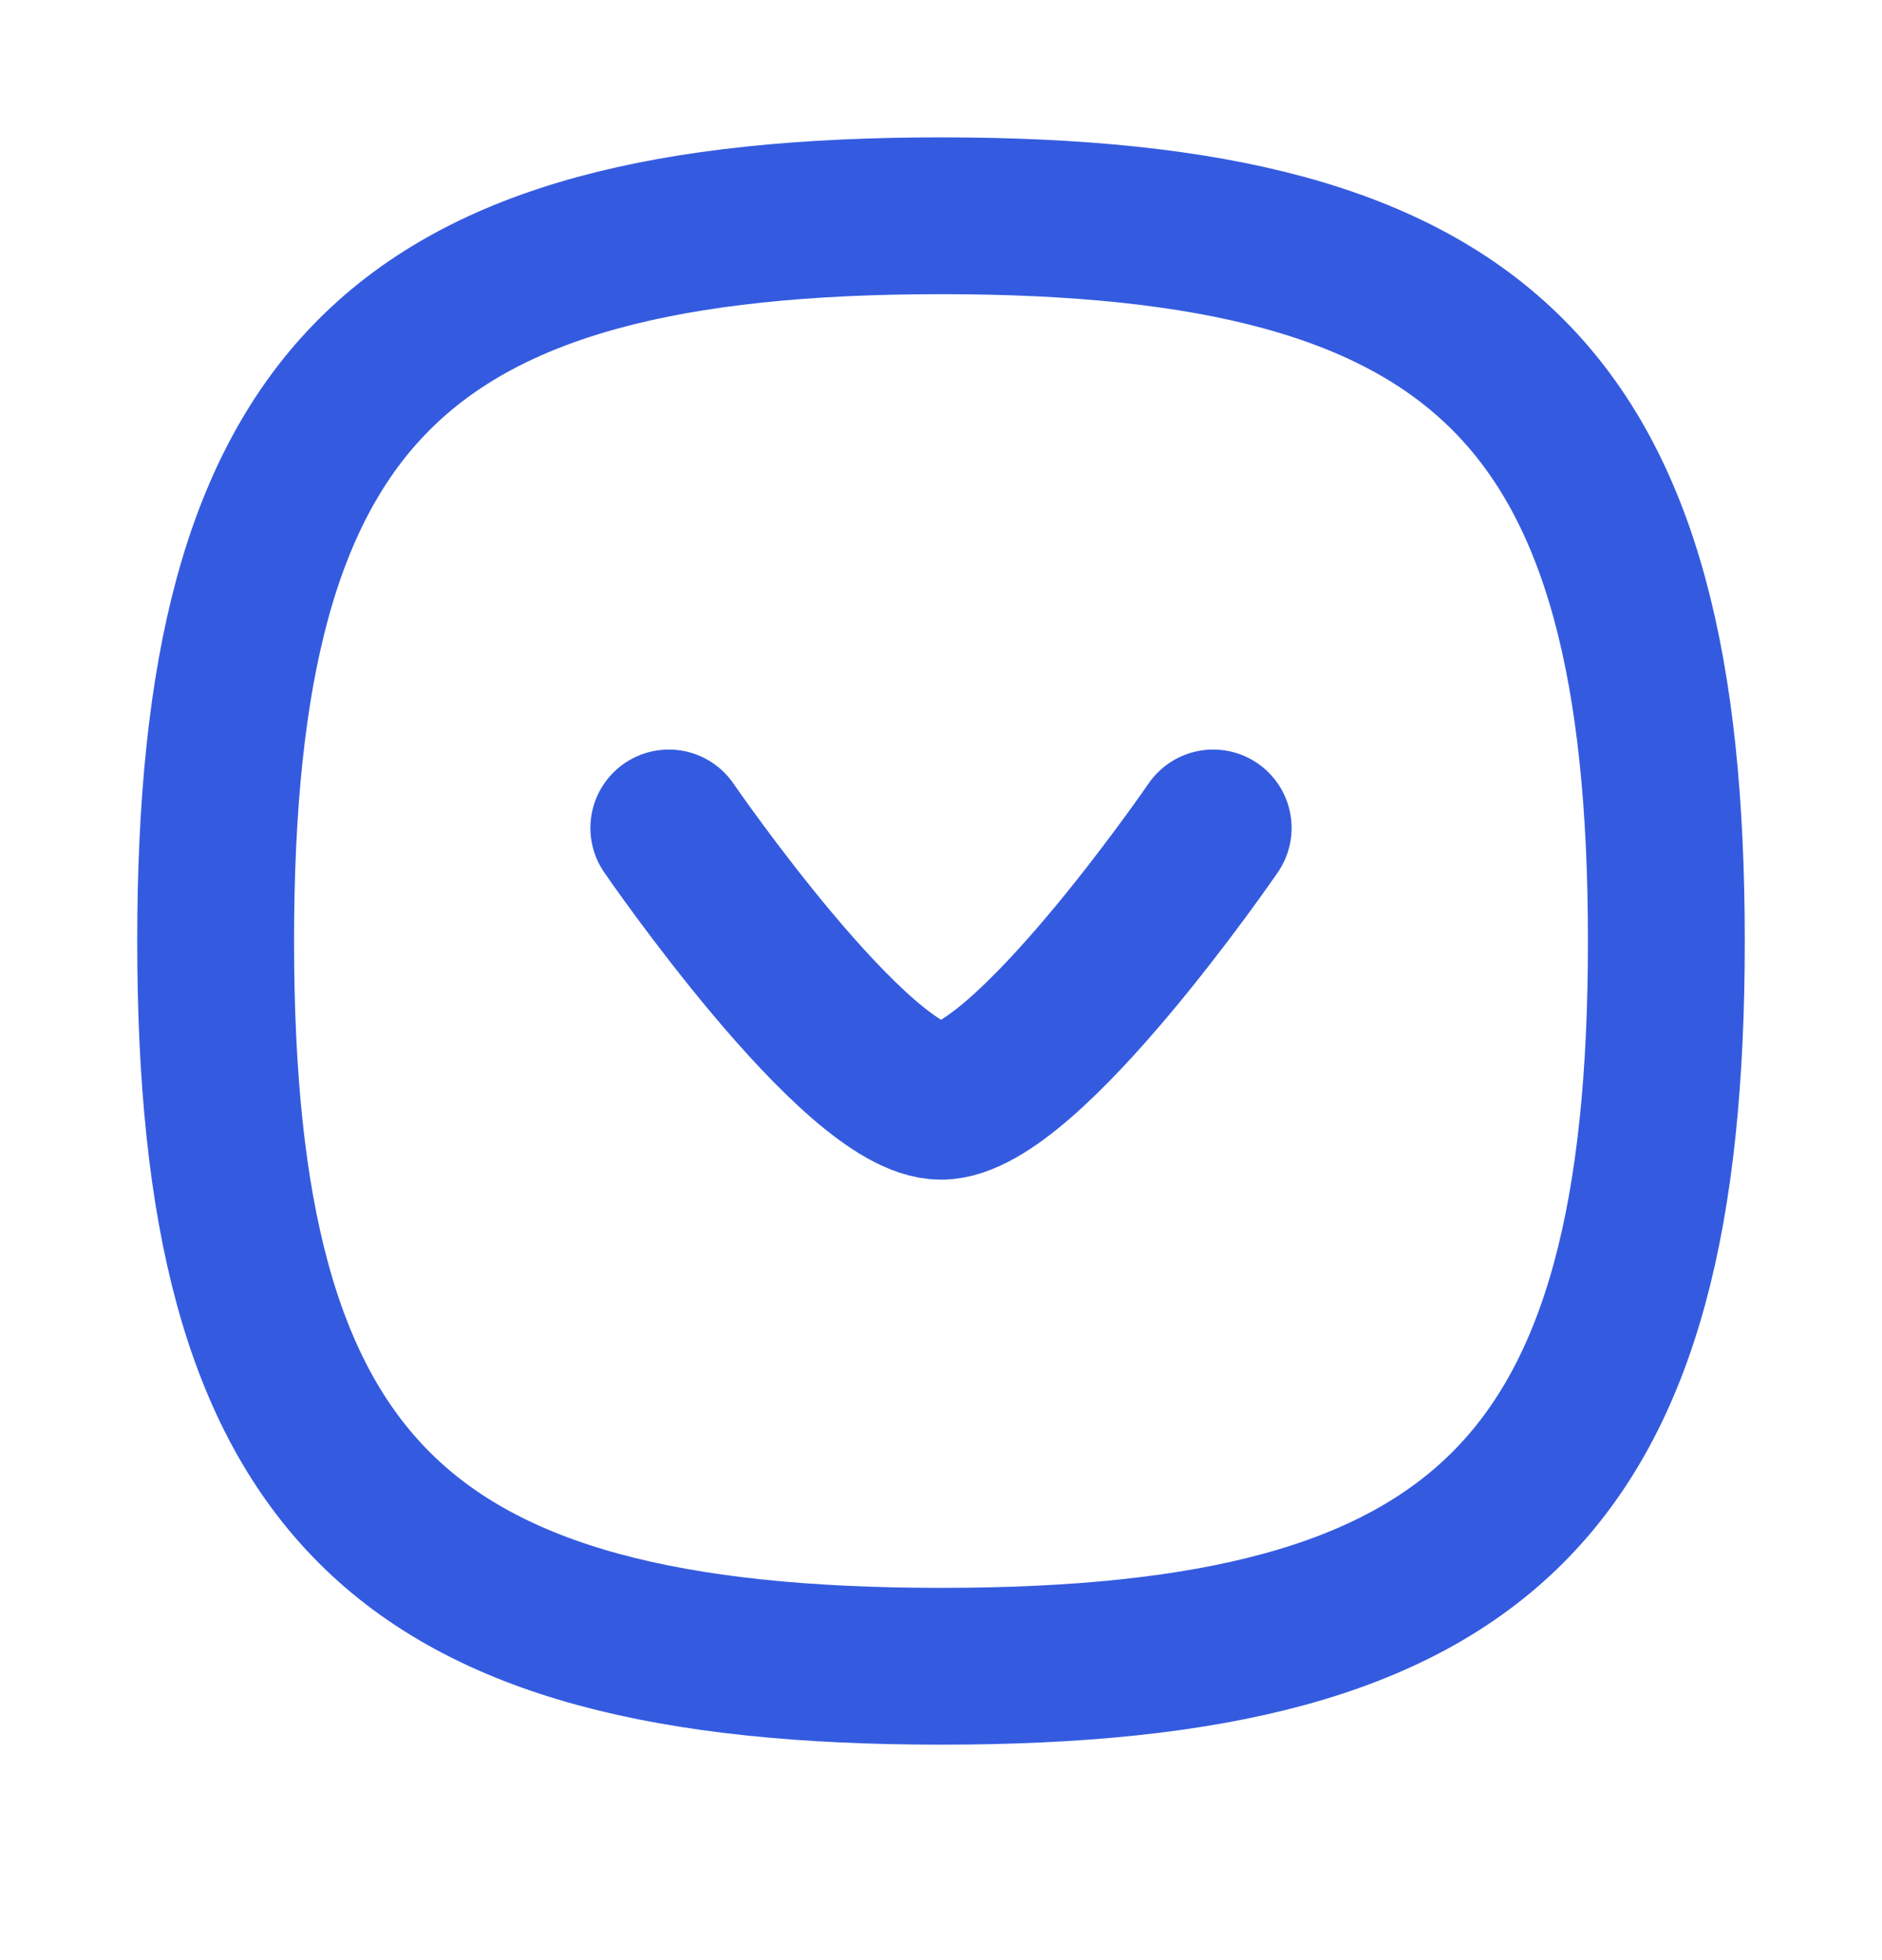 <svg width="24" height="25" viewBox="0 0 24 25" fill="none" xmlns="http://www.w3.org/2000/svg">
<g id="Iconly/Curved/Arrow - Down Circle">
<g id="Arrow - Down Circle">
<path id="Stroke 1" fill-rule="evenodd" clip-rule="evenodd" d="M2.75 12.002C2.75 18.939 5.063 21.252 12 21.252C18.937 21.252 21.25 18.939 21.25 12.002C21.25 5.065 18.937 2.752 12 2.752C5.063 2.752 2.75 5.065 2.75 12.002Z" stroke="#345BDF" stroke-width="2" stroke-linecap="round" stroke-linejoin="round"/>
<path id="Stroke 3" d="M8.529 10.56C8.529 10.56 10.921 14.046 12.001 14.046C13.081 14.046 15.471 10.56 15.471 10.56" stroke="#345BDF" stroke-width="2" stroke-linecap="round" stroke-linejoin="round"/>
</g>
</g>
</svg>
